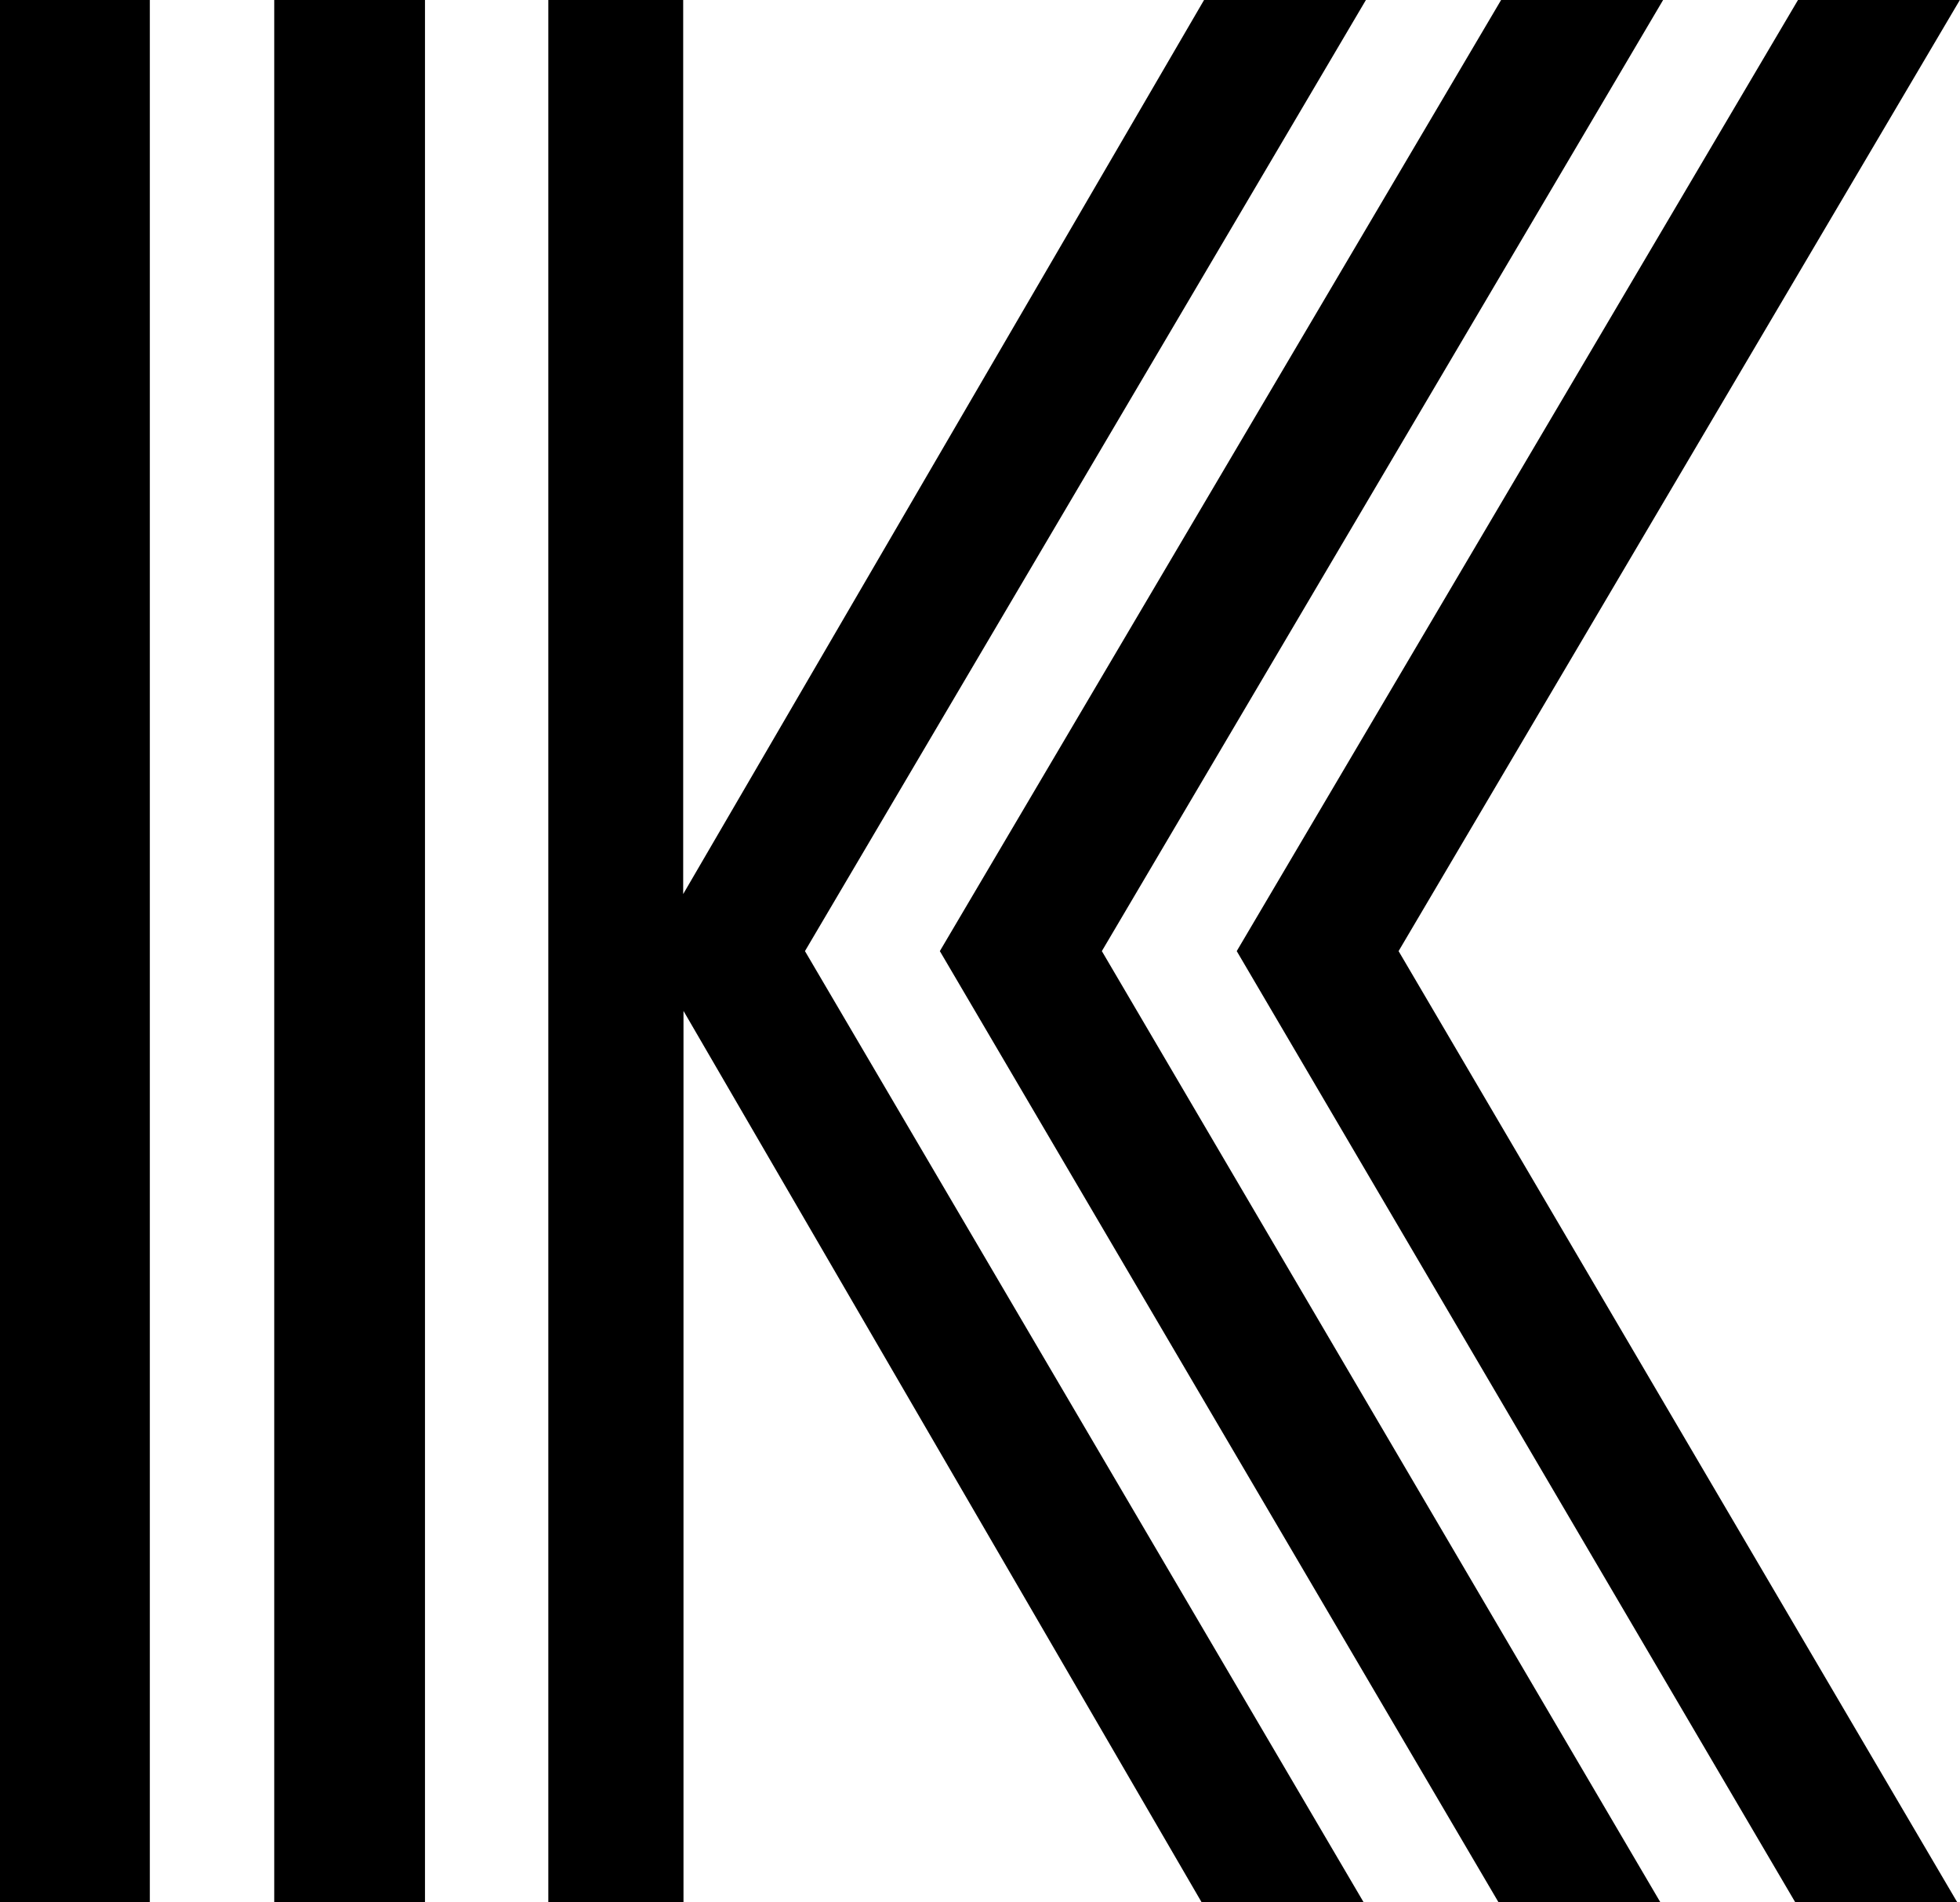<svg id="Layer_1" data-name="Layer 1" xmlns="http://www.w3.org/2000/svg" viewBox="0 0 127.15 123.41"><title>KEVM</title><path id="Combined-Shape" d="M96.89,133.7H86.38L52.77,75.88V133.7H44V10.3h8.75v58l33.79-58h10.5L60.65,72Zm19.25,0h-10.5L69.4,72l36.41-61.7h10.51L79.91,72Zm19.26,0H124.89L88.66,72l36.41-61.7h10.5L99.16,72ZM26.22,10.3H36V133.7H26.22Zm-17.79,0h9.72V133.7H8.43Z" transform="translate(-8.43 -10.3)"/></svg>